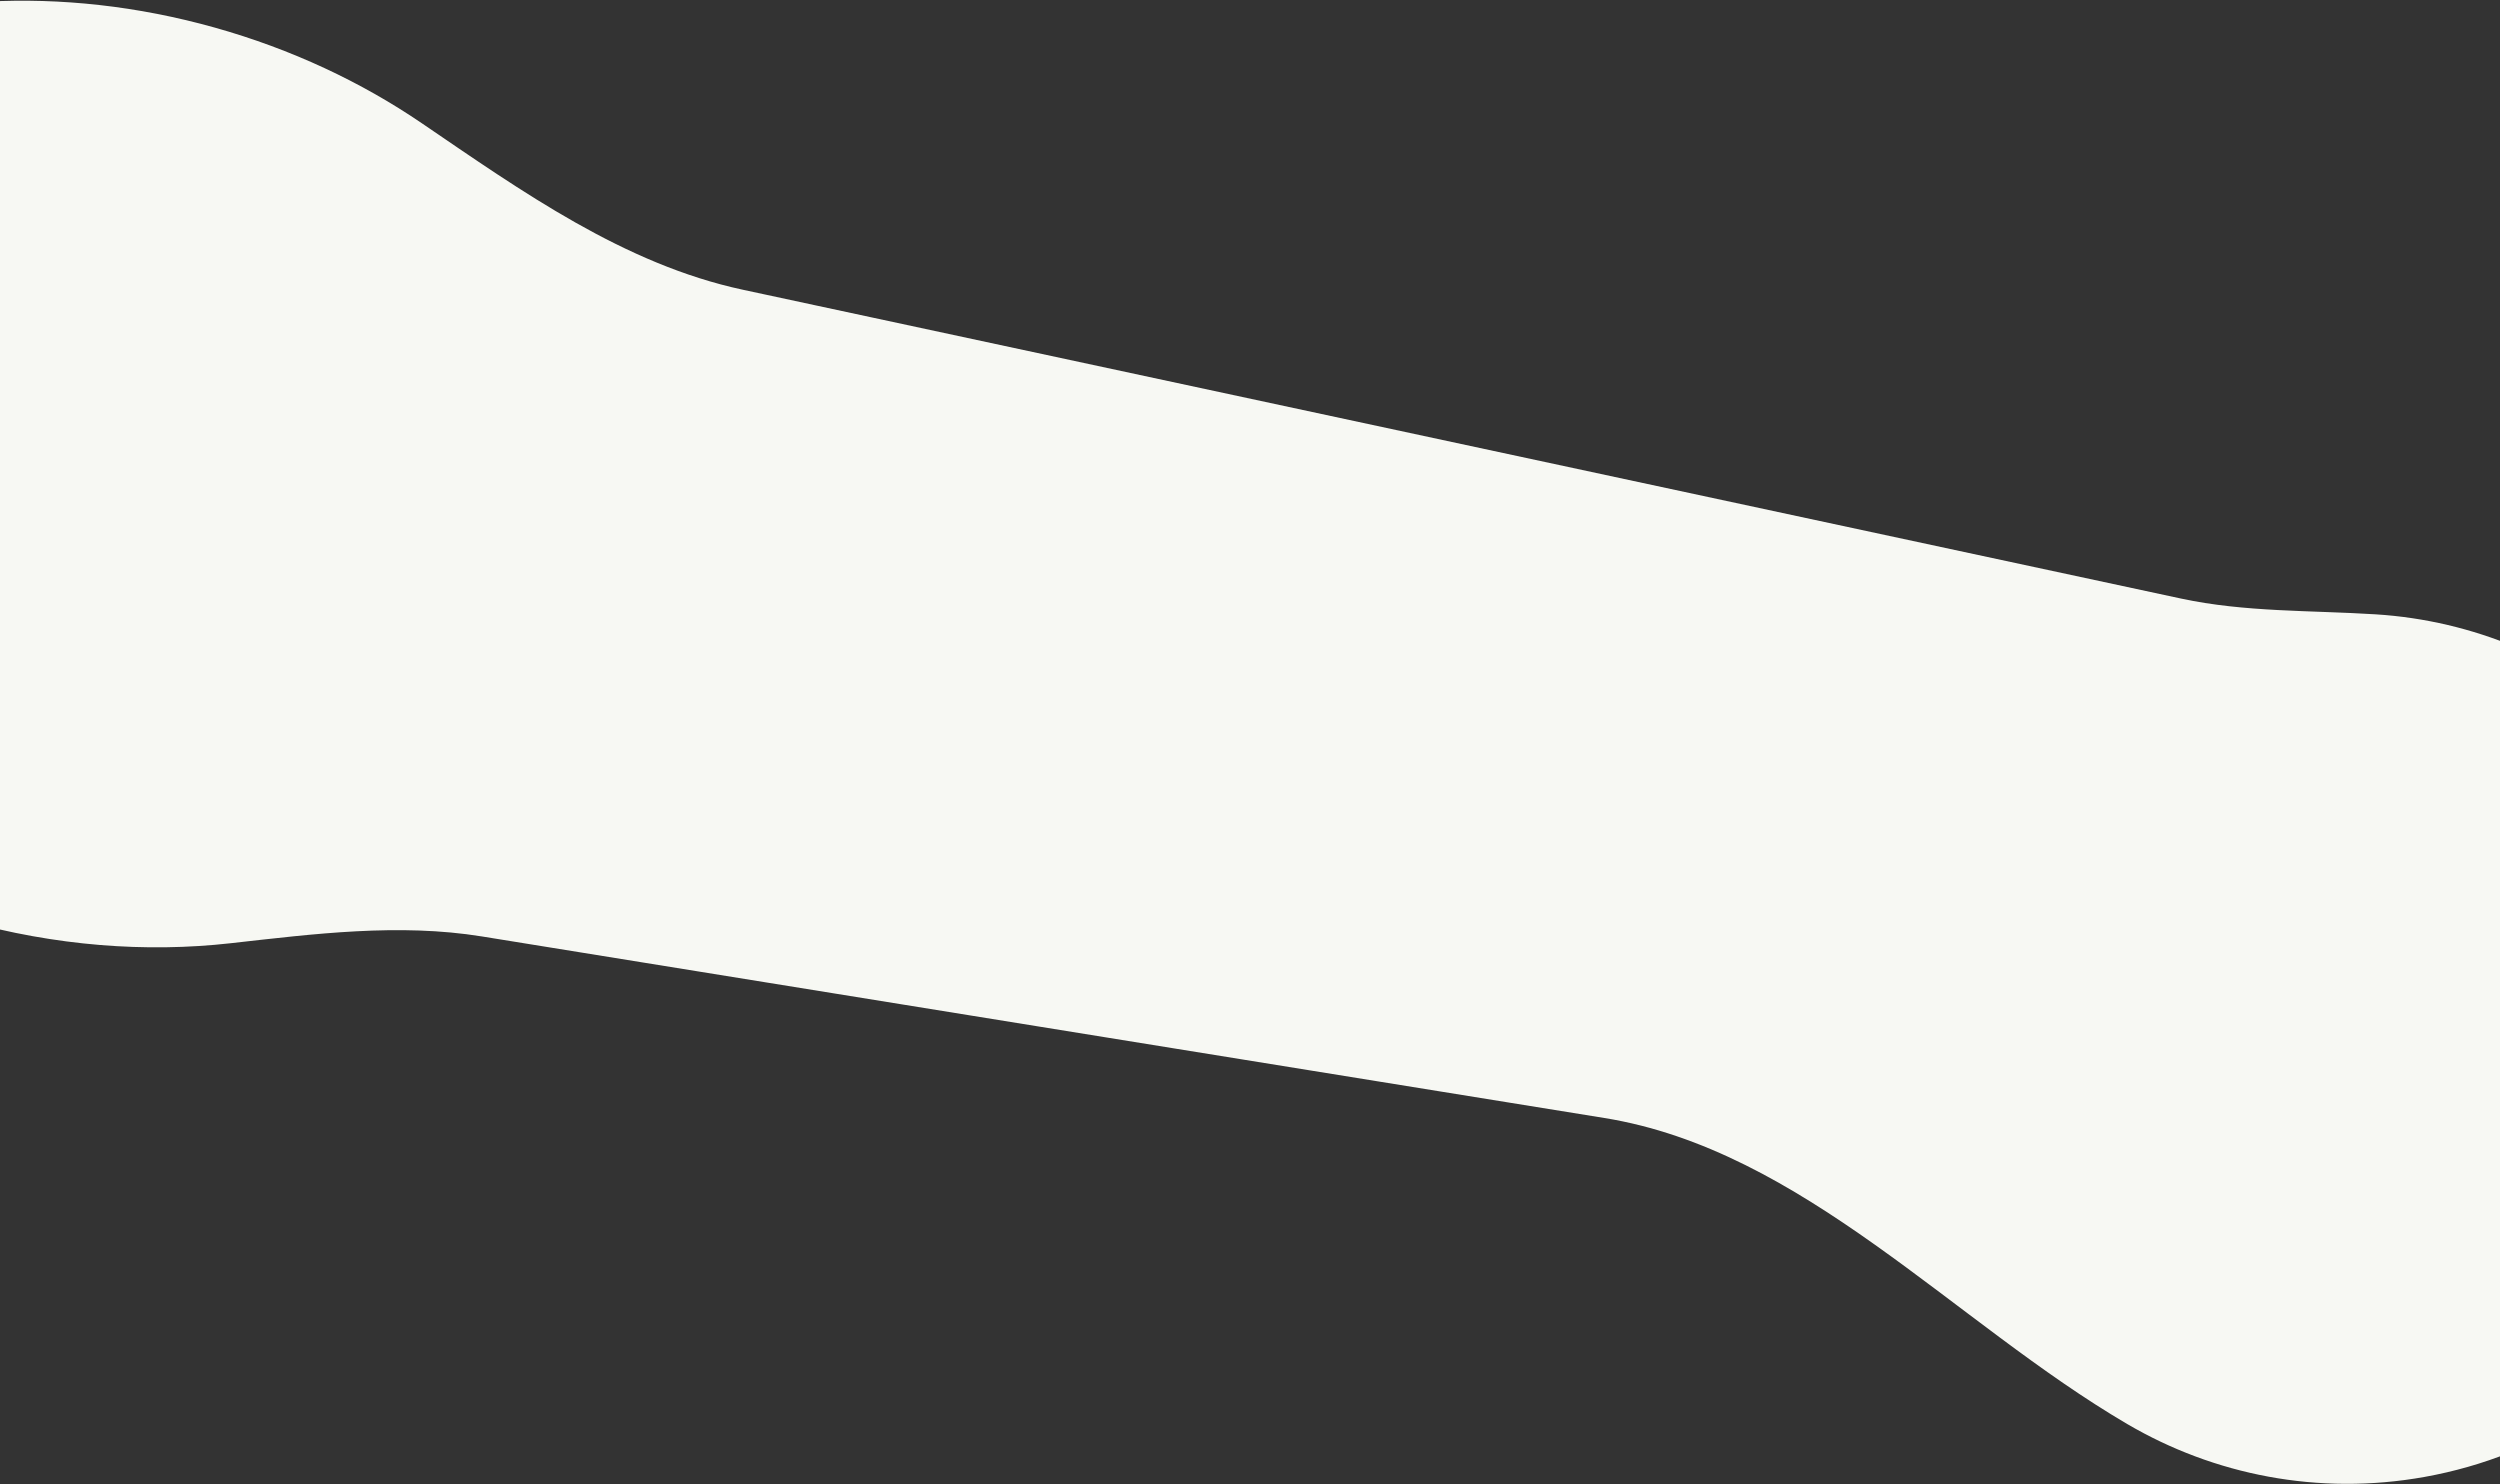 <svg width="1440" height="855" viewBox="0 0 1440 855" fill="none" xmlns="http://www.w3.org/2000/svg">
<rect x="0" y="0" width="1440" height="855" fill="#333333" stroke="none"/>
<path fill-rule="evenodd" clip-rule="evenodd" d="M277.6 539.394C229.748 531.655 180.958 537.903 132.787 543.307C84.089 548.77 31.814 544.885 -20.582 530.187C-198.431 480.298 -310.31 324.726 -270.471 182.706C-230.633 40.686 -54.162 -34.001 123.686 15.889C167.943 28.303 208.115 47.262 242.88 70.928C300.722 110.304 359.496 152.207 427.908 166.897L1256.37 344.792C1293.05 352.666 1331.03 351.503 1368.46 353.863C1481.07 360.96 1578.54 443.796 1599.35 559.661C1623.82 695.888 1533.06 826.186 1396.63 850.691C1335.29 861.71 1275.15 849.461 1225.32 820.256C1125.36 761.671 1038.45 662.46 924.076 643.959L277.6 539.394Z" fill="#F7F8F3"/>
</svg>
